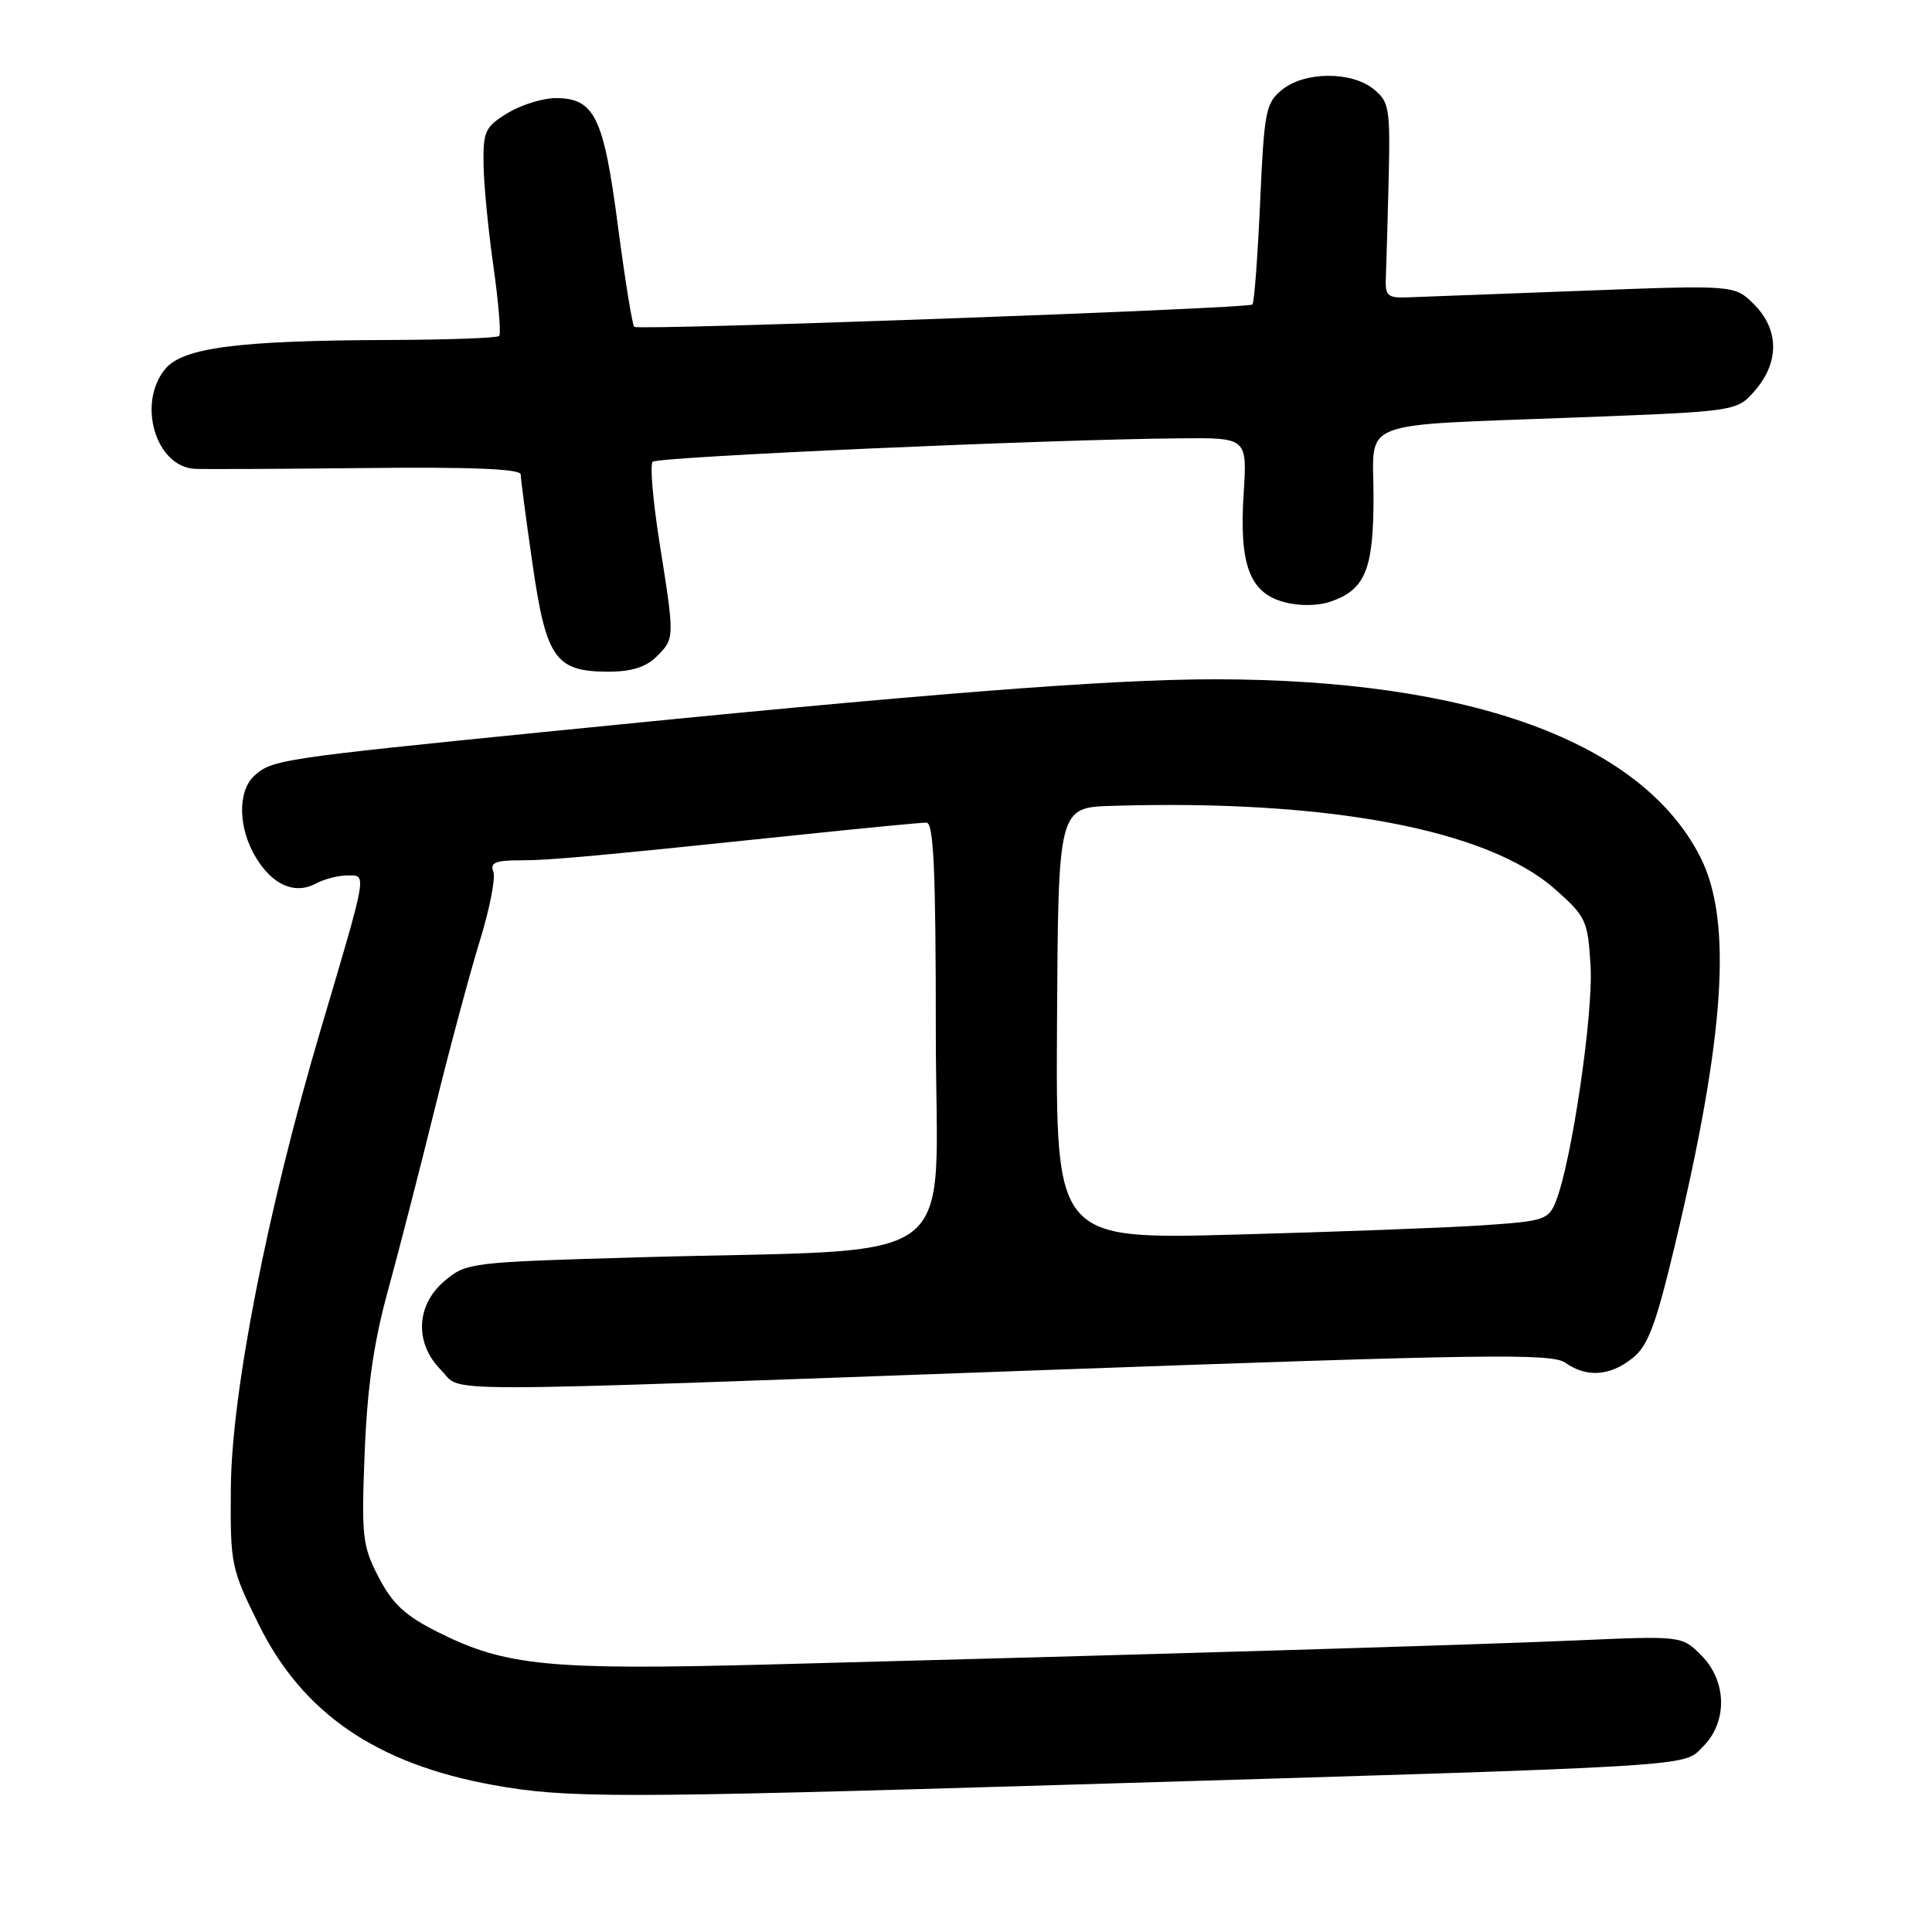 <?xml version="1.0" encoding="UTF-8" standalone="no"?>
<!DOCTYPE svg PUBLIC "-//W3C//DTD SVG 1.1//EN" "http://www.w3.org/Graphics/SVG/1.1/DTD/svg11.dtd" >
<svg xmlns="http://www.w3.org/2000/svg" xmlns:xlink="http://www.w3.org/1999/xlink" version="1.1" viewBox="0 0 256 256">
 <g >
 <path fill="currentColor"
d=" M 141.00 236.50 C 226.41 233.95 222.94 234.15 225.66 231.43 C 228.94 228.15 228.83 222.74 225.42 219.33 C 222.84 216.75 222.84 216.75 208.67 217.37 C 194.78 217.97 154.69 219.17 102.00 220.55 C 72.69 221.32 66.99 220.77 58.00 216.25 C 53.69 214.09 52.00 212.52 50.17 208.99 C 48.02 204.83 47.88 203.62 48.32 192.50 C 48.66 183.84 49.52 177.85 51.41 171.00 C 52.84 165.78 55.62 154.97 57.59 147.00 C 59.55 139.03 62.24 129.02 63.55 124.76 C 64.87 120.51 65.69 116.34 65.37 115.51 C 64.91 114.32 65.63 114.00 68.86 114.00 C 72.89 114.00 78.87 113.45 107.00 110.51 C 114.97 109.68 122.06 109.00 122.75 109.00 C 123.72 109.00 124.00 115.24 124.00 136.88 C 124.00 168.82 128.59 165.35 84.68 166.60 C 62.33 167.24 61.80 167.30 58.93 169.71 C 55.10 172.93 54.90 177.99 58.45 181.55 C 61.48 184.57 54.65 184.57 138.42 181.54 C 196.81 179.43 205.60 179.31 207.39 180.56 C 210.23 182.55 213.27 182.36 216.27 180.00 C 218.36 178.36 219.37 175.68 221.87 165.25 C 228.61 137.13 229.60 121.91 225.25 113.46 C 217.43 98.26 194.86 90.02 160.98 90.01 C 146.95 90.00 122.39 91.93 72.00 97.00 C 37.42 100.47 36.04 100.68 33.75 102.74 C 31.45 104.80 31.53 109.72 33.93 113.66 C 36.16 117.32 39.08 118.56 41.90 117.06 C 42.98 116.47 44.85 116.00 46.04 116.00 C 48.64 116.00 48.77 115.23 42.45 136.58 C 35.45 160.22 30.70 184.47 30.59 197.05 C 30.50 207.32 30.60 207.80 34.29 215.26 C 40.09 227.01 49.88 233.72 65.33 236.52 C 75.05 238.28 81.51 238.28 141.00 236.50 Z  M 87.00 87.00 C 89.41 84.59 89.41 84.65 87.40 71.97 C 86.52 66.42 86.10 61.56 86.48 61.19 C 87.14 60.52 138.73 58.23 156.38 58.08 C 165.26 58.00 165.26 58.00 164.79 65.42 C 164.18 74.83 165.58 78.57 170.18 79.79 C 172.16 80.32 174.61 80.29 176.27 79.73 C 180.90 78.16 182.00 75.49 182.00 65.82 C 182.00 55.39 179.23 56.46 209.34 55.30 C 230.18 54.50 230.18 54.50 232.59 51.69 C 235.79 47.97 235.73 43.64 232.43 40.34 C 229.85 37.76 229.85 37.76 209.68 38.53 C 198.58 38.95 188.15 39.34 186.50 39.40 C 183.78 39.49 183.51 39.22 183.64 36.50 C 183.71 34.85 183.88 29.03 184.01 23.56 C 184.22 14.33 184.08 13.48 182.01 11.81 C 179.06 9.42 172.88 9.47 169.88 11.89 C 167.71 13.65 167.51 14.72 166.97 26.86 C 166.65 34.06 166.19 40.13 165.95 40.35 C 165.35 40.90 84.63 43.81 84.04 43.31 C 83.79 43.09 82.81 37.05 81.87 29.88 C 79.98 15.44 78.78 13.00 73.60 13.00 C 71.89 13.01 69.04 13.90 67.25 14.99 C 64.29 16.79 64.01 17.40 64.07 21.74 C 64.10 24.36 64.69 30.45 65.38 35.27 C 66.06 40.10 66.41 44.26 66.14 44.52 C 65.88 44.79 59.33 45.02 51.58 45.05 C 31.44 45.12 24.17 46.07 21.86 48.93 C 18.17 53.48 20.62 61.77 25.75 62.12 C 26.71 62.19 36.84 62.14 48.25 62.02 C 62.49 61.86 69.00 62.13 69.00 62.87 C 69.00 63.46 69.70 68.79 70.56 74.72 C 72.37 87.26 73.59 89.00 80.61 89.00 C 83.67 89.00 85.61 88.39 87.00 87.00 Z  M 140.06 135.61 C 140.22 107.00 140.22 107.00 147.36 106.78 C 175.93 105.91 197.13 109.90 206.07 117.84 C 210.19 121.49 210.40 121.96 210.76 128.08 C 211.12 134.42 208.25 153.90 206.18 159.14 C 205.19 161.64 204.68 161.81 196.32 162.37 C 191.47 162.69 176.79 163.24 163.70 163.59 C 139.90 164.23 139.90 164.23 140.06 135.61 Z "/>
</g>
</svg>